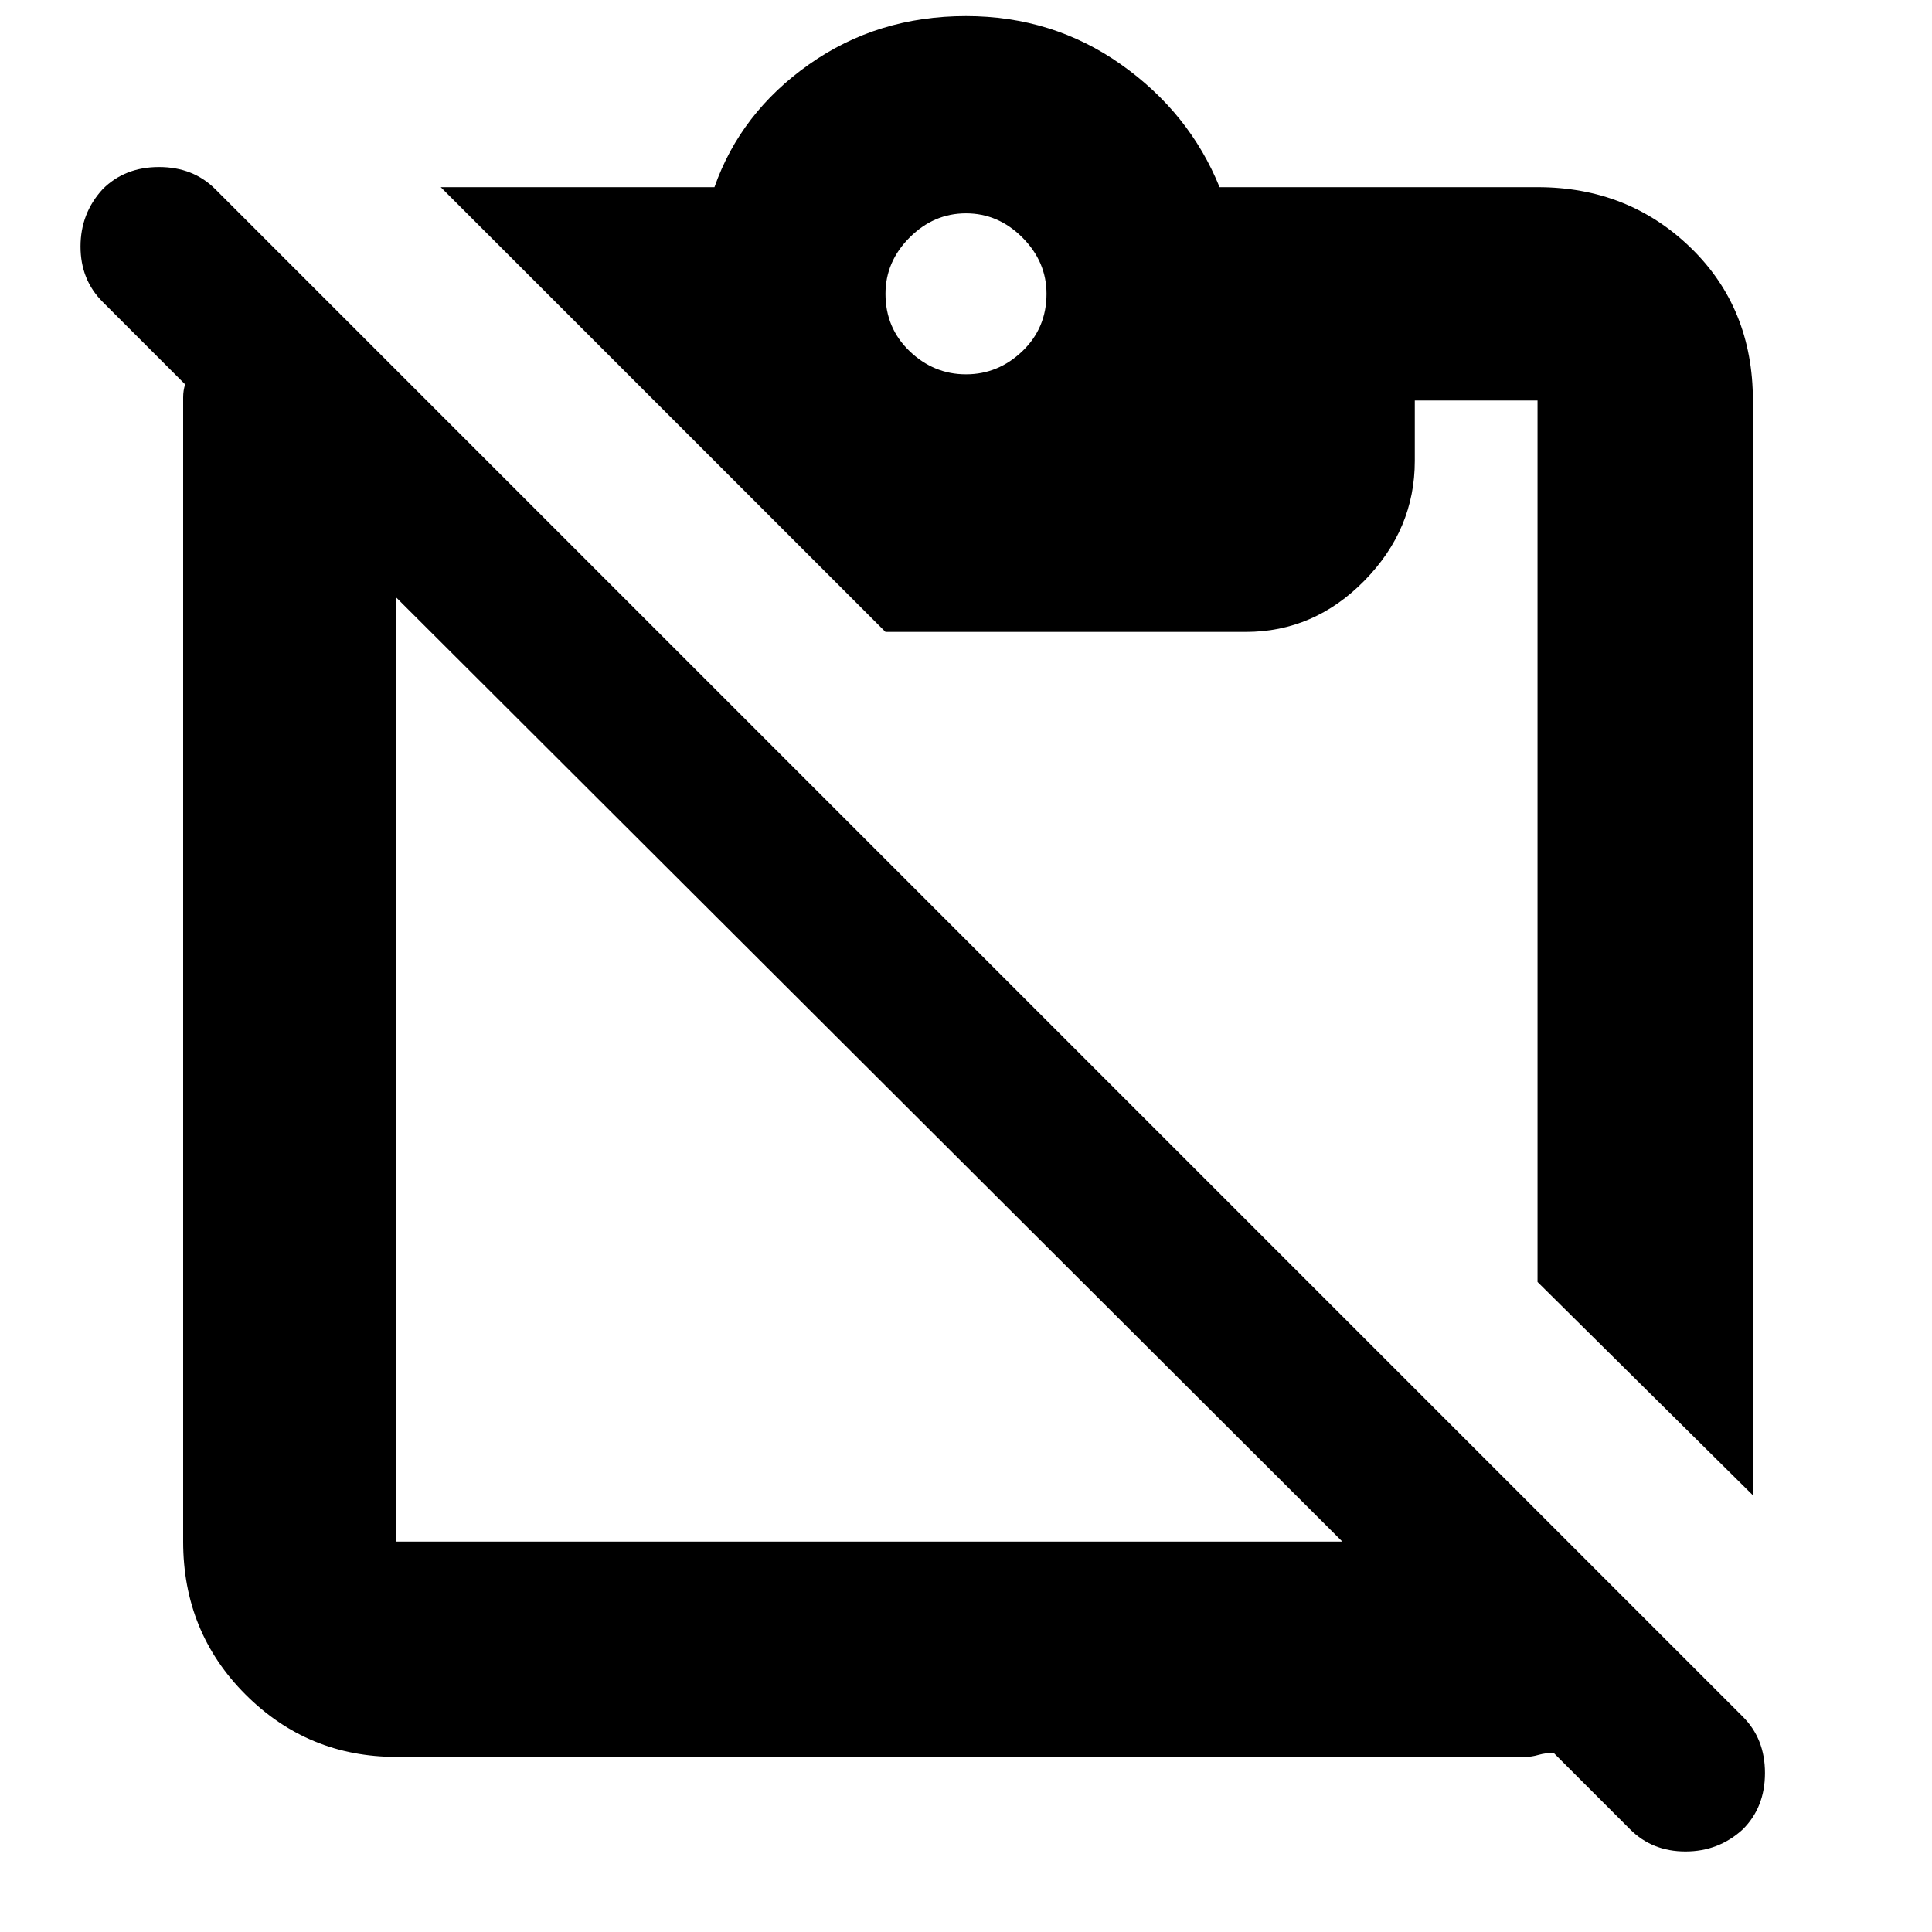 <svg xmlns="http://www.w3.org/2000/svg" height="40" width="40"><path d="M8.208 36.375q-1.833 0-3.125-1.292-1.291-1.291-1.291-3.166V8.229q0-.146.041-.271L2.125 6.25q-.458-.458-.458-1.146 0-.687.458-1.187.458-.459 1.167-.459.708 0 1.166.459l31.625 31.625q.459.458.459 1.166 0 .709-.459 1.167-.5.458-1.187.458-.688 0-1.146-.458l-1.583-1.583q-.167 0-.313.041-.146.042-.271.042Zm0-4.458h19.584L8.208 12.375v19.542Zm28.084-.959-4.459-4.416V8.292h-2.541v1.25q0 1.416-1.042 2.479-1.042 1.062-2.458 1.062h-7.459L9.125 3.875h5.667q.541-1.542 1.958-2.542 1.417-1 3.25-1 1.792 0 3.208 1 1.417 1 2.042 2.542h6.583q1.875 0 3.167 1.25 1.292 1.25 1.292 3.167ZM20 7.75q.667 0 1.167-.479t.5-1.188q0-.666-.5-1.166-.5-.5-1.167-.5t-1.167.5q-.5.5-.5 1.166 0 .709.5 1.188T20 7.75Z"/></svg>